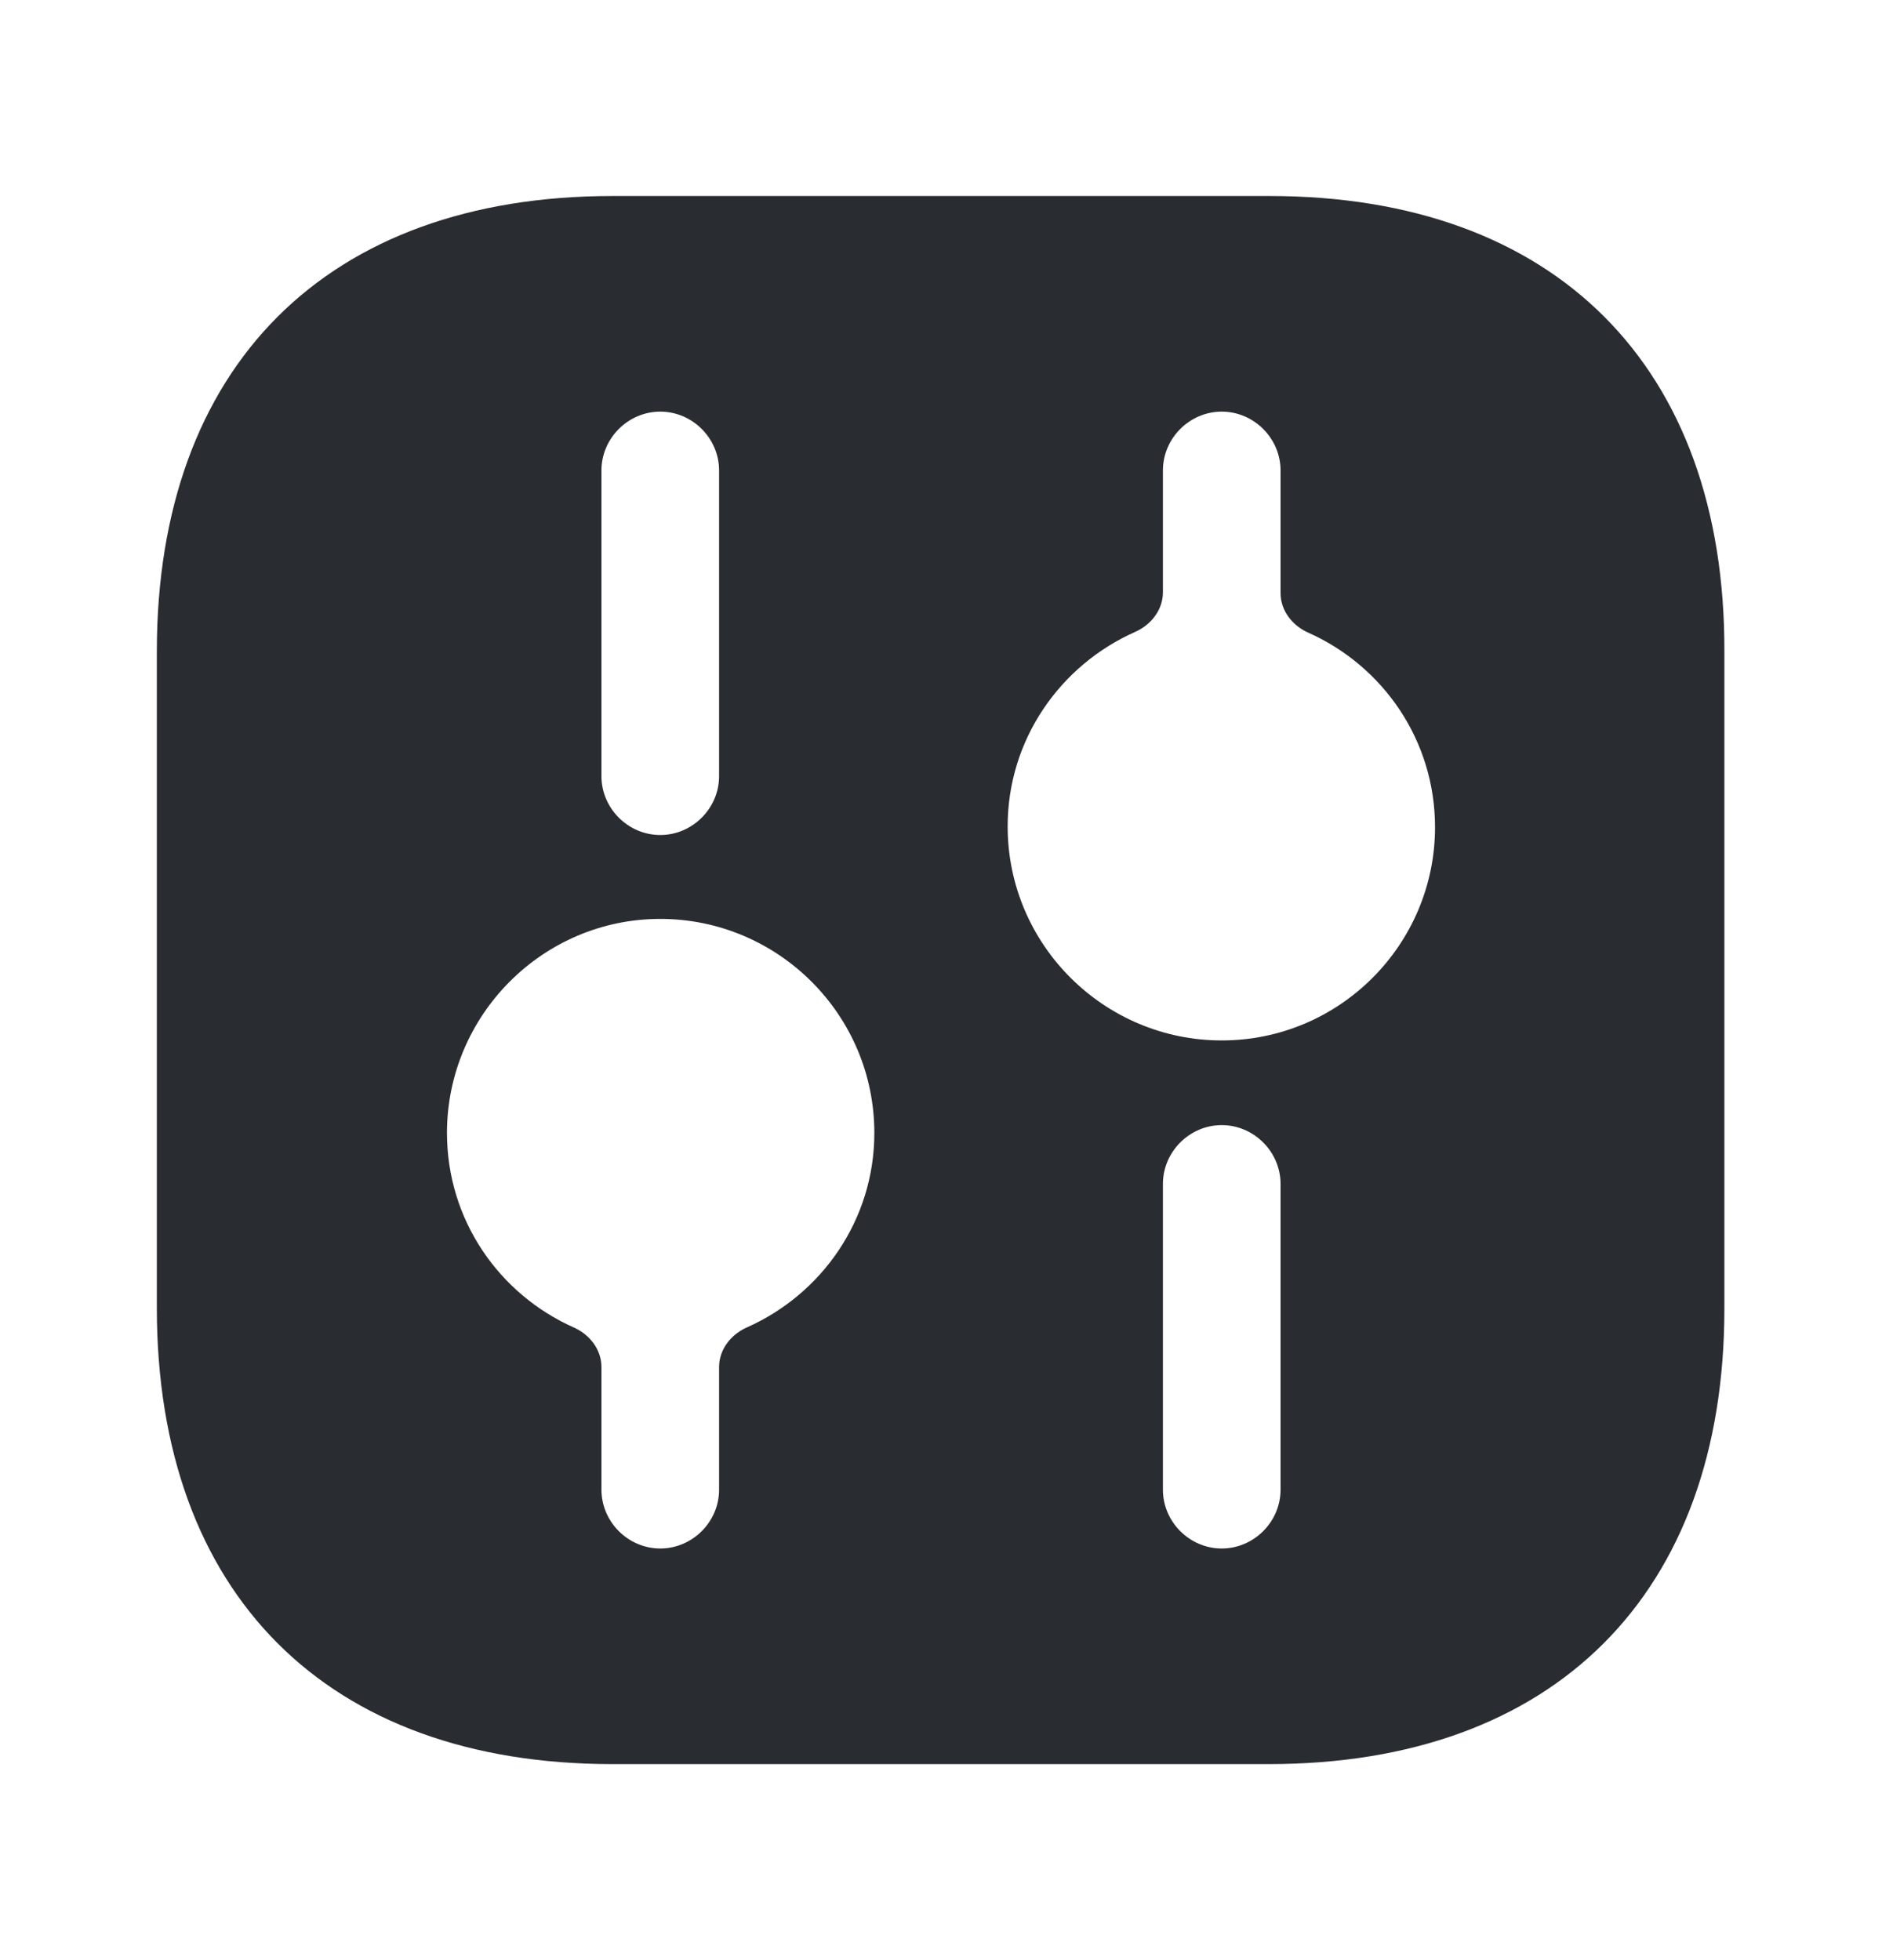 <svg width="24" height="25" viewBox="0 0 24 25" fill="none" xmlns="http://www.w3.org/2000/svg">
<path d="M16.19 2.5H7.81C4.17 2.5 2 4.67 2 8.31V16.68C2 20.33 4.17 22.5 7.81 22.5H16.18C19.82 22.5 21.99 20.33 21.99 16.69V8.31C22 4.67 19.83 2.5 16.19 2.5ZM7.67 6C7.67 5.59 8.01 5.25 8.42 5.25C8.83 5.25 9.17 5.59 9.17 6V9.9C9.17 10.31 8.83 10.65 8.42 10.65C8.01 10.65 7.67 10.31 7.67 9.9V6ZM9.523 16.931C9.319 17.022 9.17 17.213 9.17 17.436V19C9.17 19.41 8.83 19.75 8.42 19.75C8.01 19.75 7.67 19.41 7.67 19V17.436C7.67 17.213 7.521 17.022 7.317 16.931C6.363 16.506 5.7 15.558 5.7 14.45C5.7 12.95 6.92 11.72 8.42 11.72C9.92 11.72 11.15 12.94 11.15 14.45C11.15 15.558 10.479 16.507 9.523 16.931ZM16.33 19C16.33 19.41 15.99 19.75 15.58 19.75C15.17 19.75 14.83 19.41 14.83 19V15.1C14.83 14.69 15.17 14.35 15.58 14.35C15.99 14.35 16.33 14.69 16.33 15.1V19ZM15.58 13.27C14.08 13.27 12.85 12.05 12.85 10.54C12.85 9.432 13.521 8.483 14.477 8.059C14.681 7.968 14.83 7.777 14.83 7.554V6C14.83 5.59 15.17 5.25 15.58 5.25C15.99 5.25 16.33 5.59 16.33 6V7.564C16.33 7.787 16.479 7.978 16.683 8.069C17.637 8.494 18.3 9.442 18.3 10.55C18.3 12.05 17.08 13.27 15.58 13.27Z" fill="#292D32"/>
</svg>
